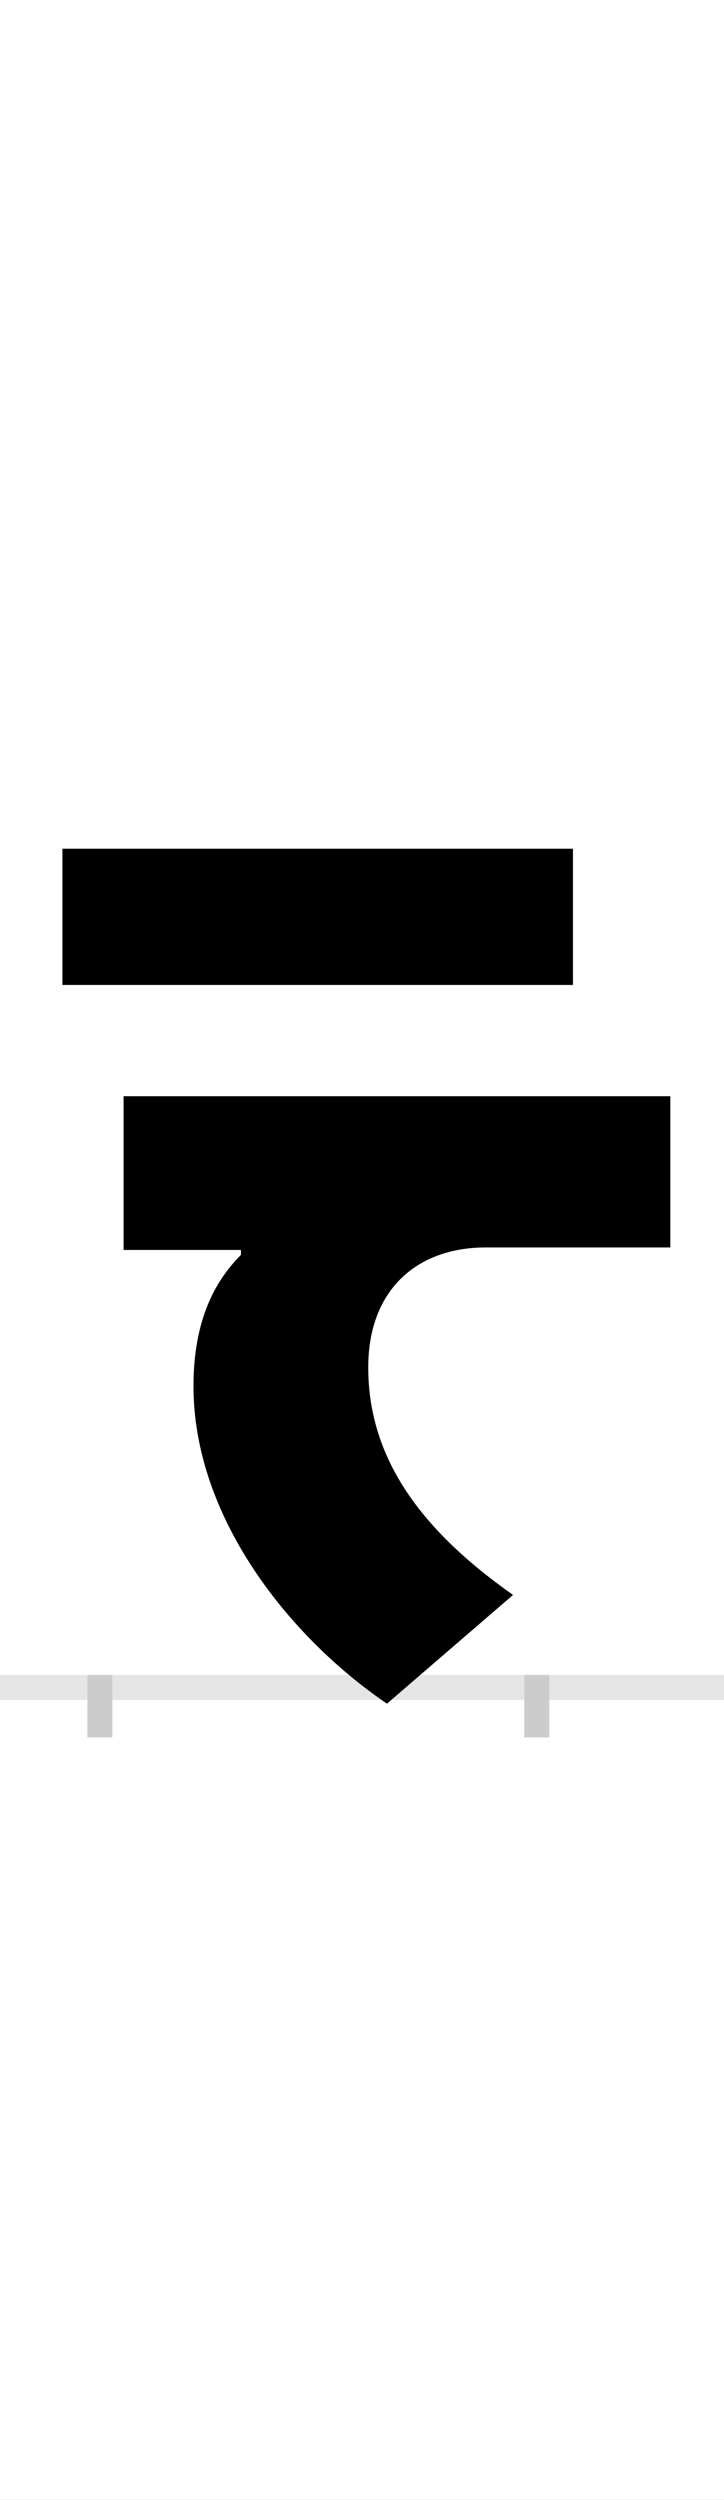 <?xml version="1.0" encoding="UTF-8"?>
<svg height="200.0" version="1.1" width="58.0" xmlns="http://www.w3.org/2000/svg" xmlns:xlink="http://www.w3.org/1999/xlink">
 <rect width="100%" height="100%" fill="#808080" stroke="none"/>
 <path d="M0,0 l58,0 l0,200 l-58,0 Z M0,0" fill="rgb(255,255,255)" transform="matrix(1,0,0,-1,0.0,200.0)"/>
 <path d="M0,0 l58,0" fill="none" stroke="rgb(229,229,229)" stroke-width="2" transform="matrix(1,0,0,-1,0.0,135.0)"/>
 <path d="M0,1 l0,-5" fill="none" stroke="rgb(204,204,204)" stroke-width="2" transform="matrix(1,0,0,-1,8.0,135.0)"/>
 <path d="M0,1 l0,-5" fill="none" stroke="rgb(204,204,204)" stroke-width="2" transform="matrix(1,0,0,-1,43.0,135.0)"/>
 <path d="M379,671 l-409,0 l0,-109 l409,0 Z M457,473 l-438,0 l0,-123 l94,0 l0,-4 c-20,-20,-38,-51,-38,-105 c0,-105,77,-201,155,-254 l101,87 c-71,50,-116,107,-116,182 c0,63,40,96,94,96 l148,0 Z M457,473" fill="rgb(0,0,0)" transform="matrix(0.1,0.0,0.0,-0.1,8.0,135.0)"/>
</svg>